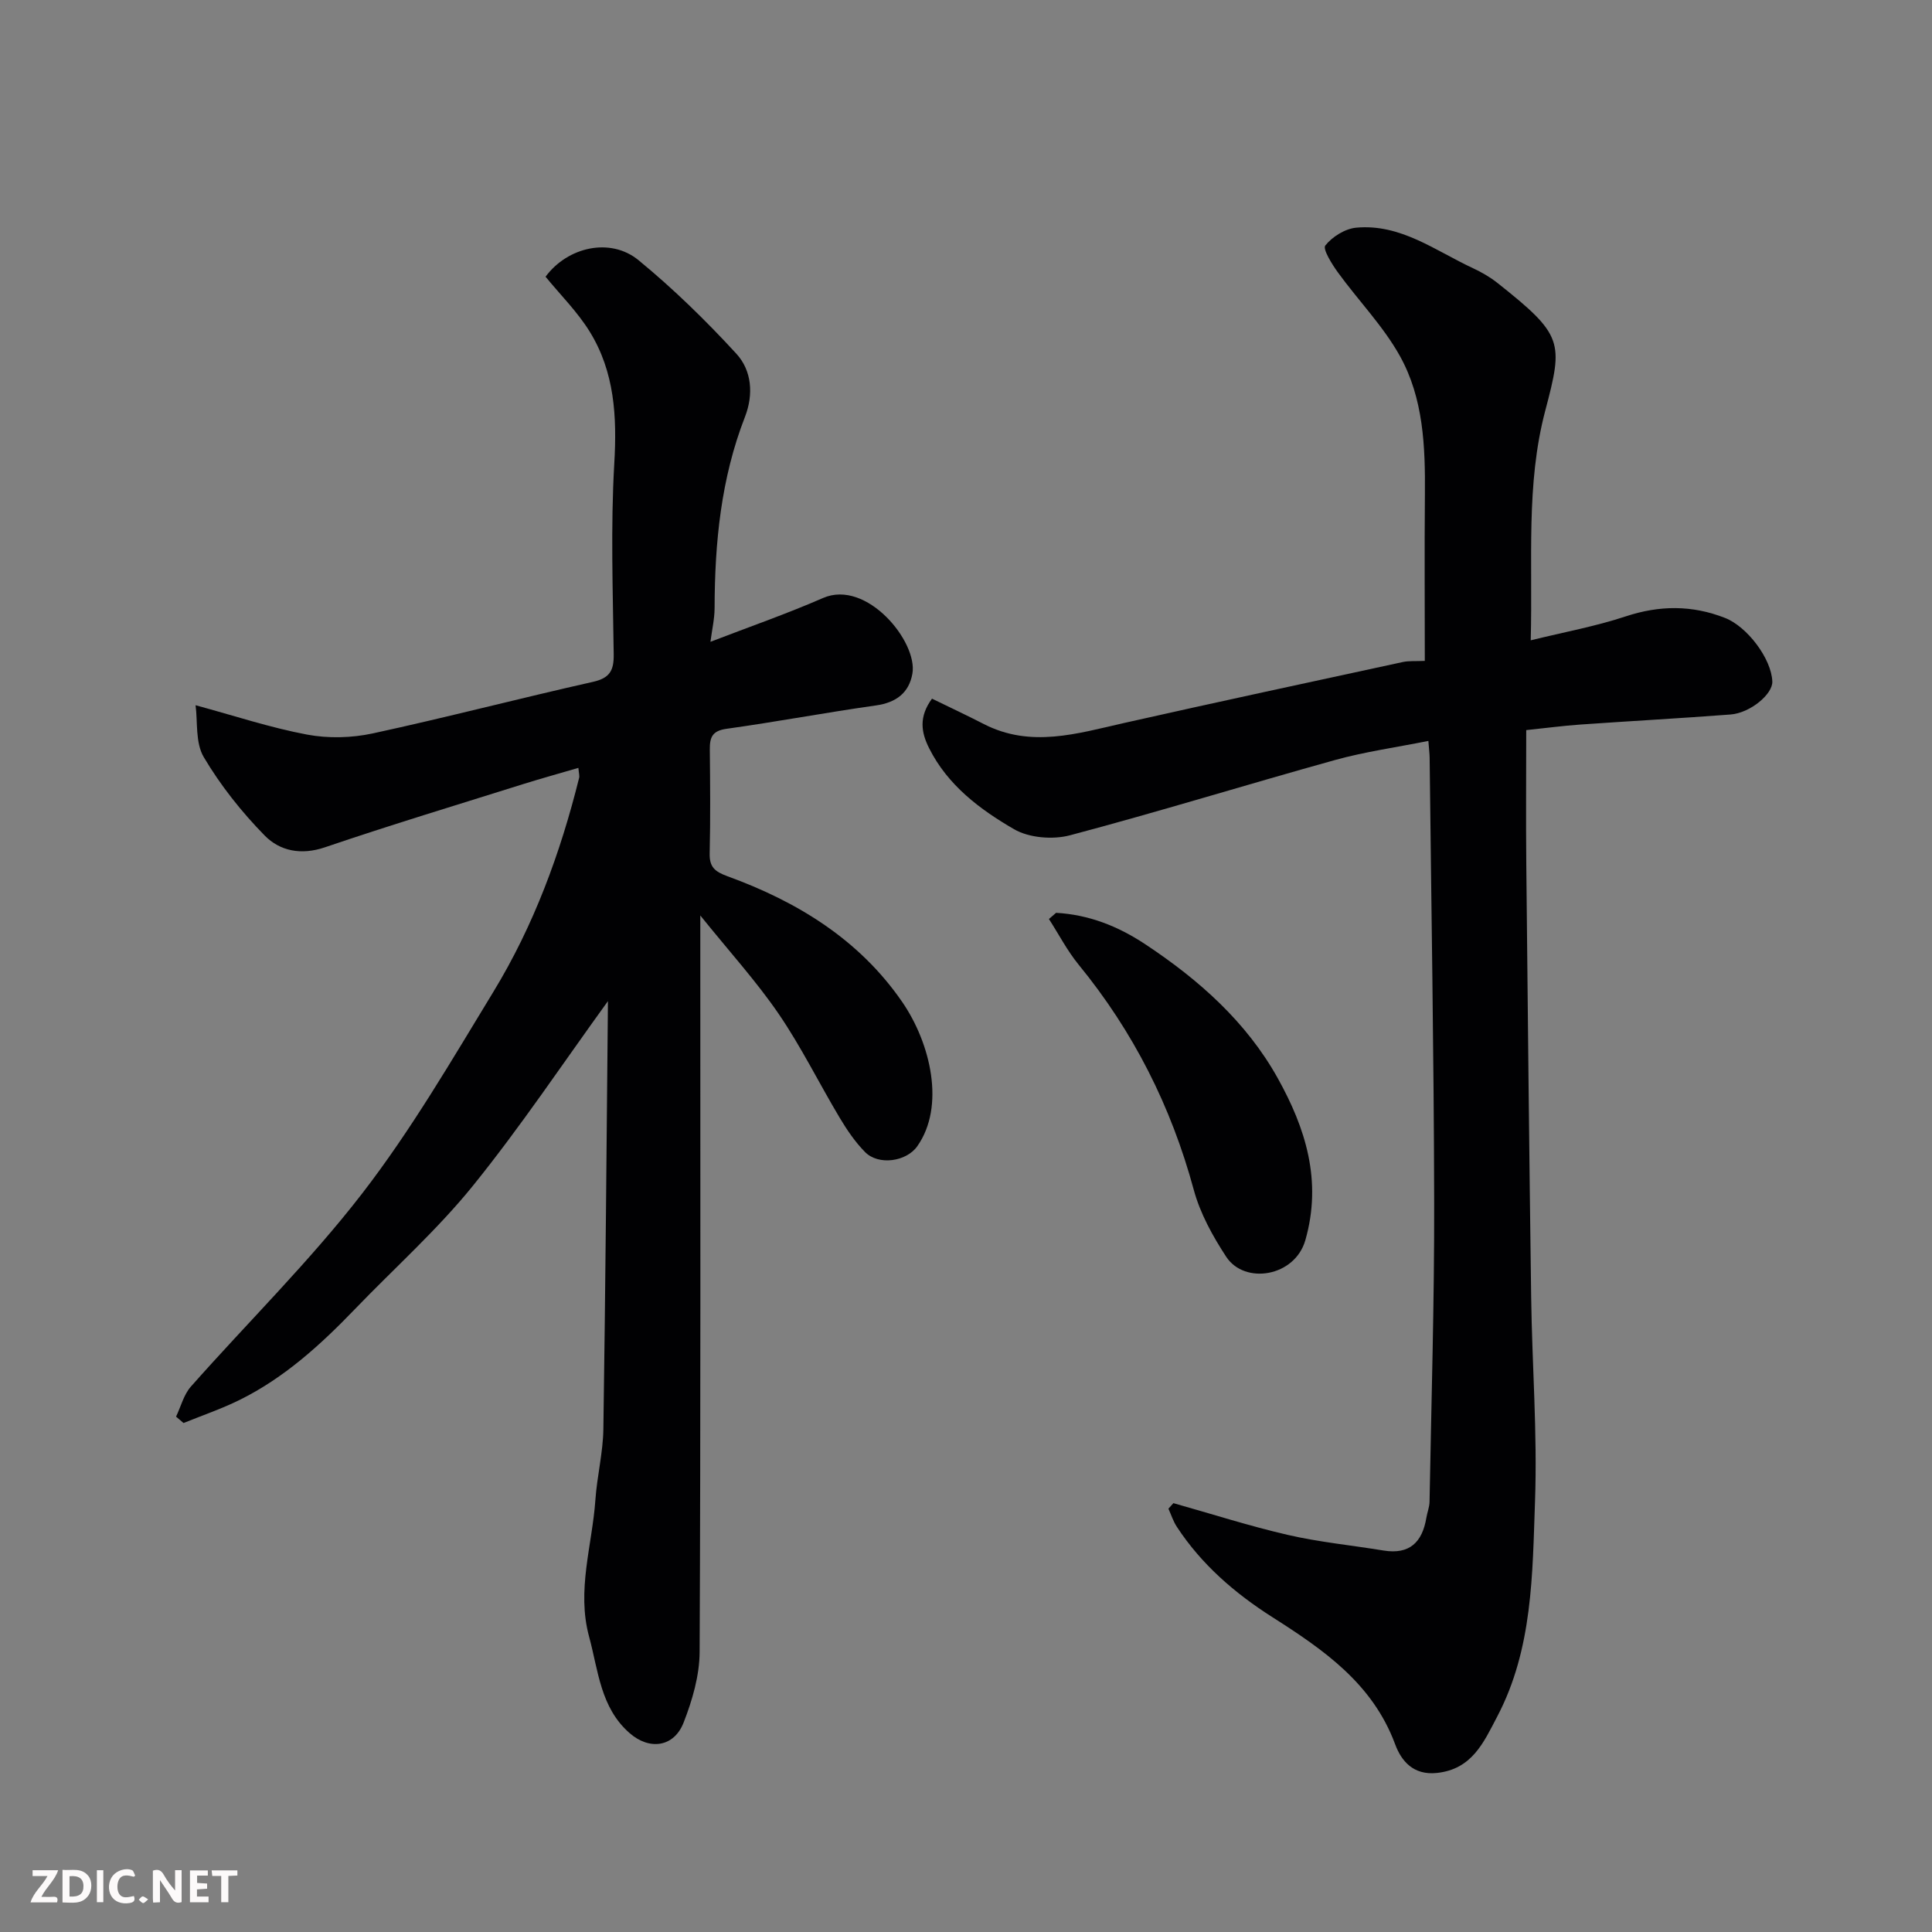 <svg enable-background="new 0 0 400 400" viewBox="0 0 400 400" xmlns="http://www.w3.org/2000/svg"><rect x="0" y="0" width="400" height="400" fill="#808080" stroke="none"/><path d="m125.94 207.17c-9.31 12.85-18.1 26.04-28.02 38.32-7.38 9.13-16.26 17.05-24.43 25.54-7.11 7.39-14.64 14.25-23.92 18.83-3.73 1.84-7.7 3.19-11.57 4.76-.52-.44-1.03-.88-1.55-1.32 1-2.09 1.59-4.54 3.06-6.21 11.81-13.35 24.6-25.92 35.47-39.99 10.13-13.11 18.54-27.59 27.19-41.79 8.35-13.71 13.86-28.69 17.73-44.26.11-.45-.06-.96-.15-2.07-3.96 1.16-7.77 2.21-11.53 3.39-13.66 4.29-27.38 8.44-40.93 13.05-4.95 1.69-9.35.77-12.49-2.43-4.78-4.88-9.14-10.37-12.61-16.23-1.78-3-1.24-7.37-1.7-10.75 8.07 2.19 15.48 4.65 23.09 6.08 4.37.82 9.21.7 13.57-.24 15.26-3.3 30.38-7.26 45.62-10.68 3.52-.79 4.34-2.39 4.29-5.72-.17-13.16-.64-26.36.12-39.49.57-9.71.07-18.93-5.07-27.27-2.55-4.14-6.1-7.65-9.16-11.4 4.58-6.2 13.44-8.19 19.25-3.42 7.21 5.92 13.95 12.5 20.26 19.37 3.18 3.46 3.59 8.4 1.78 13.06-4.97 12.75-6.26 26.06-6.29 39.59-.01 2.23-.53 4.46-.86 6.99 7.99-3.08 15.77-5.78 23.31-9.07 9.05-3.94 19.67 9.1 18.5 15.67-.7 3.96-3.36 5.98-7.52 6.57-10.34 1.46-20.62 3.4-30.96 4.84-2.96.41-3.48 1.77-3.46 4.27.07 7.17.14 14.33-.03 21.5-.07 2.84 1.04 3.79 3.69 4.76 14.46 5.26 27.28 13.1 36.17 26.02 5.91 8.59 8.95 21.62 3.12 29.88-2.26 3.2-8.04 4.03-10.82 1.19-2.04-2.07-3.73-4.56-5.23-7.07-4.27-7.14-7.96-14.67-12.64-21.52-4.61-6.74-10.15-12.83-16.23-20.38v6.48c0 48.66.09 97.33-.14 145.99-.02 4.9-1.51 10.01-3.32 14.64-1.99 5.09-7.06 5.79-11.2 2.15-6.02-5.27-6.45-12.9-8.36-19.93-2.62-9.62.64-18.91 1.3-28.35.34-4.9 1.58-9.75 1.65-14.64.44-29.59.67-59.19.95-88.79 0-.1-.17-.21.07.08z" fill="#010103"/><path d="m242.94 311.21c7.9 2.22 15.72 4.74 23.71 6.58 6.5 1.5 13.19 2.14 19.79 3.23 5.39.88 8.03-1.72 8.87-6.77.18-1.11.64-2.21.66-3.32.37-20.6 1-41.2.96-61.79-.06-30.76-.6-61.53-.94-92.29-.01-.8-.12-1.6-.26-3.45-6.69 1.34-13.11 2.23-19.31 3.95-18.33 5.09-36.51 10.72-54.9 15.59-3.56.94-8.46.54-11.57-1.26-7.05-4.09-13.71-9.06-17.58-16.76-1.68-3.34-2.16-6.51.59-10.27 3.49 1.7 7.14 3.41 10.72 5.25 9.73 5 19.33 1.98 29.04-.21 19.22-4.33 38.49-8.46 57.74-12.63 1.27-.27 2.63-.14 4.53-.23 0-11.54-.08-22.99.02-34.44.09-9.93-.29-19.93-5.19-28.71-3.46-6.2-8.59-11.45-12.8-17.25-1.25-1.72-3.21-4.86-2.63-5.6 1.44-1.82 4.08-3.47 6.38-3.69 9.21-.86 16.4 4.77 24.2 8.39 1.76.82 3.5 1.82 5.02 3.02 13.71 10.86 13.7 12.22 9.94 26.47-4.04 15.31-2.57 30.83-3.01 47.55 6.96-1.71 13.43-2.89 19.62-4.94 7.04-2.33 13.76-2.38 20.62.31 4.57 1.79 9.61 8.43 9.78 13.17.09 2.6-4.57 6.51-8.66 6.82-10.36.79-20.73 1.35-31.09 2.08-3.58.25-7.14.73-11.2 1.15 0 9.3-.08 18.43.01 27.55.3 29.93.6 59.86 1.01 89.79.19 14.1 1.3 28.22.8 42.29-.54 15.14-.46 30.59-7.83 44.61-2.79 5.32-5.19 10.9-12.49 11.67-4.88.52-7.36-2.49-8.63-5.91-4.66-12.61-14.85-19.61-25.42-26.34-7.82-4.98-14.69-10.92-19.8-18.73-.74-1.13-1.16-2.48-1.73-3.73.35-.37.69-.76 1.03-1.15z" fill="#010103"/><path d="m218.65 188.99c6.75.38 12.78 2.74 18.47 6.51 11.1 7.35 20.94 16.08 27.43 27.74 5.73 10.29 9.23 21.2 5.71 33.52-2.17 7.6-12.56 9.26-16.38 3.45-2.8-4.27-5.4-8.98-6.72-13.86-4.68-17.27-12.5-32.77-23.82-46.6-2.37-2.9-4.13-6.31-6.17-9.48.49-.44.98-.86 1.48-1.28z" fill="#010103"/><g fill="#fcfafa"><path d="m37.59 393.81c-.92.31-1.52.05-2-.78-.7-1.2-1.52-2.34-2.47-3.78v4.59c-.55.03-.95.05-1.41.07-.03-.37-.06-.64-.06-.91 0-1.91 0-3.81 0-5.7 1.13-.41 1.77-.03 2.29.91.62 1.11 1.38 2.14 2.31 3.19v-4.2h1.35v6.61z"/><path d="m12.94 393.88v-6.75c1.9.19 3.93-.54 5.37 1.29.8 1.01.78 2.88.03 3.97-1.37 1.97-3.4 1.51-5.4 1.49m1.45-1.22c2.04.12 2.92-.58 2.89-2.21-.03-1.51-.98-2.19-2.89-2z"/><path d="m11.81 393.87h-5.49c.68-2.18 2.47-3.48 3.51-5.45h-3.08v-1.21h5.29c-.71 2.13-2.44 3.48-3.47 5.51.86 0 1.63.04 2.39-.01.79-.05 1.14.21.85 1.16"/><path d="m39.33 393.86v-6.61h3.7v1.07h-2.22v1.52c.68.04 1.34.09 2.07.13v1.07c-.72.05-1.38.09-2.1.14v1.48h2.4v1.19h-3.84z"/><path d="m27.71 388.56c-1.15-.3-2.46-.61-3.1.64-.37.73-.41 1.93-.06 2.67.63 1.35 1.99.93 3.17.68.35.94-.01 1.32-.93 1.46-1.62.25-3.05-.27-3.76-1.48-.73-1.24-.6-3.03.31-4.17.88-1.11 2.71-1.7 4-1.16.32.13.44.74.65 1.12-.1.08-.19.16-.28.24"/><path d="m49.15 387.24v1.07c-.59.02-1.17.05-1.87.08v5.44h-1.48v-5.44h-1.85c-.05-.4-.08-.73-.13-1.15z"/><path d="m20.06 387.21h1.33v6.62h-1.33z"/><path d="m30.68 393.25c-.49.38-.8.79-1.05.76-.32-.05-.6-.45-.9-.7.26-.24.51-.64.8-.67.29-.04.62.3 1.15.61"/></g></svg>